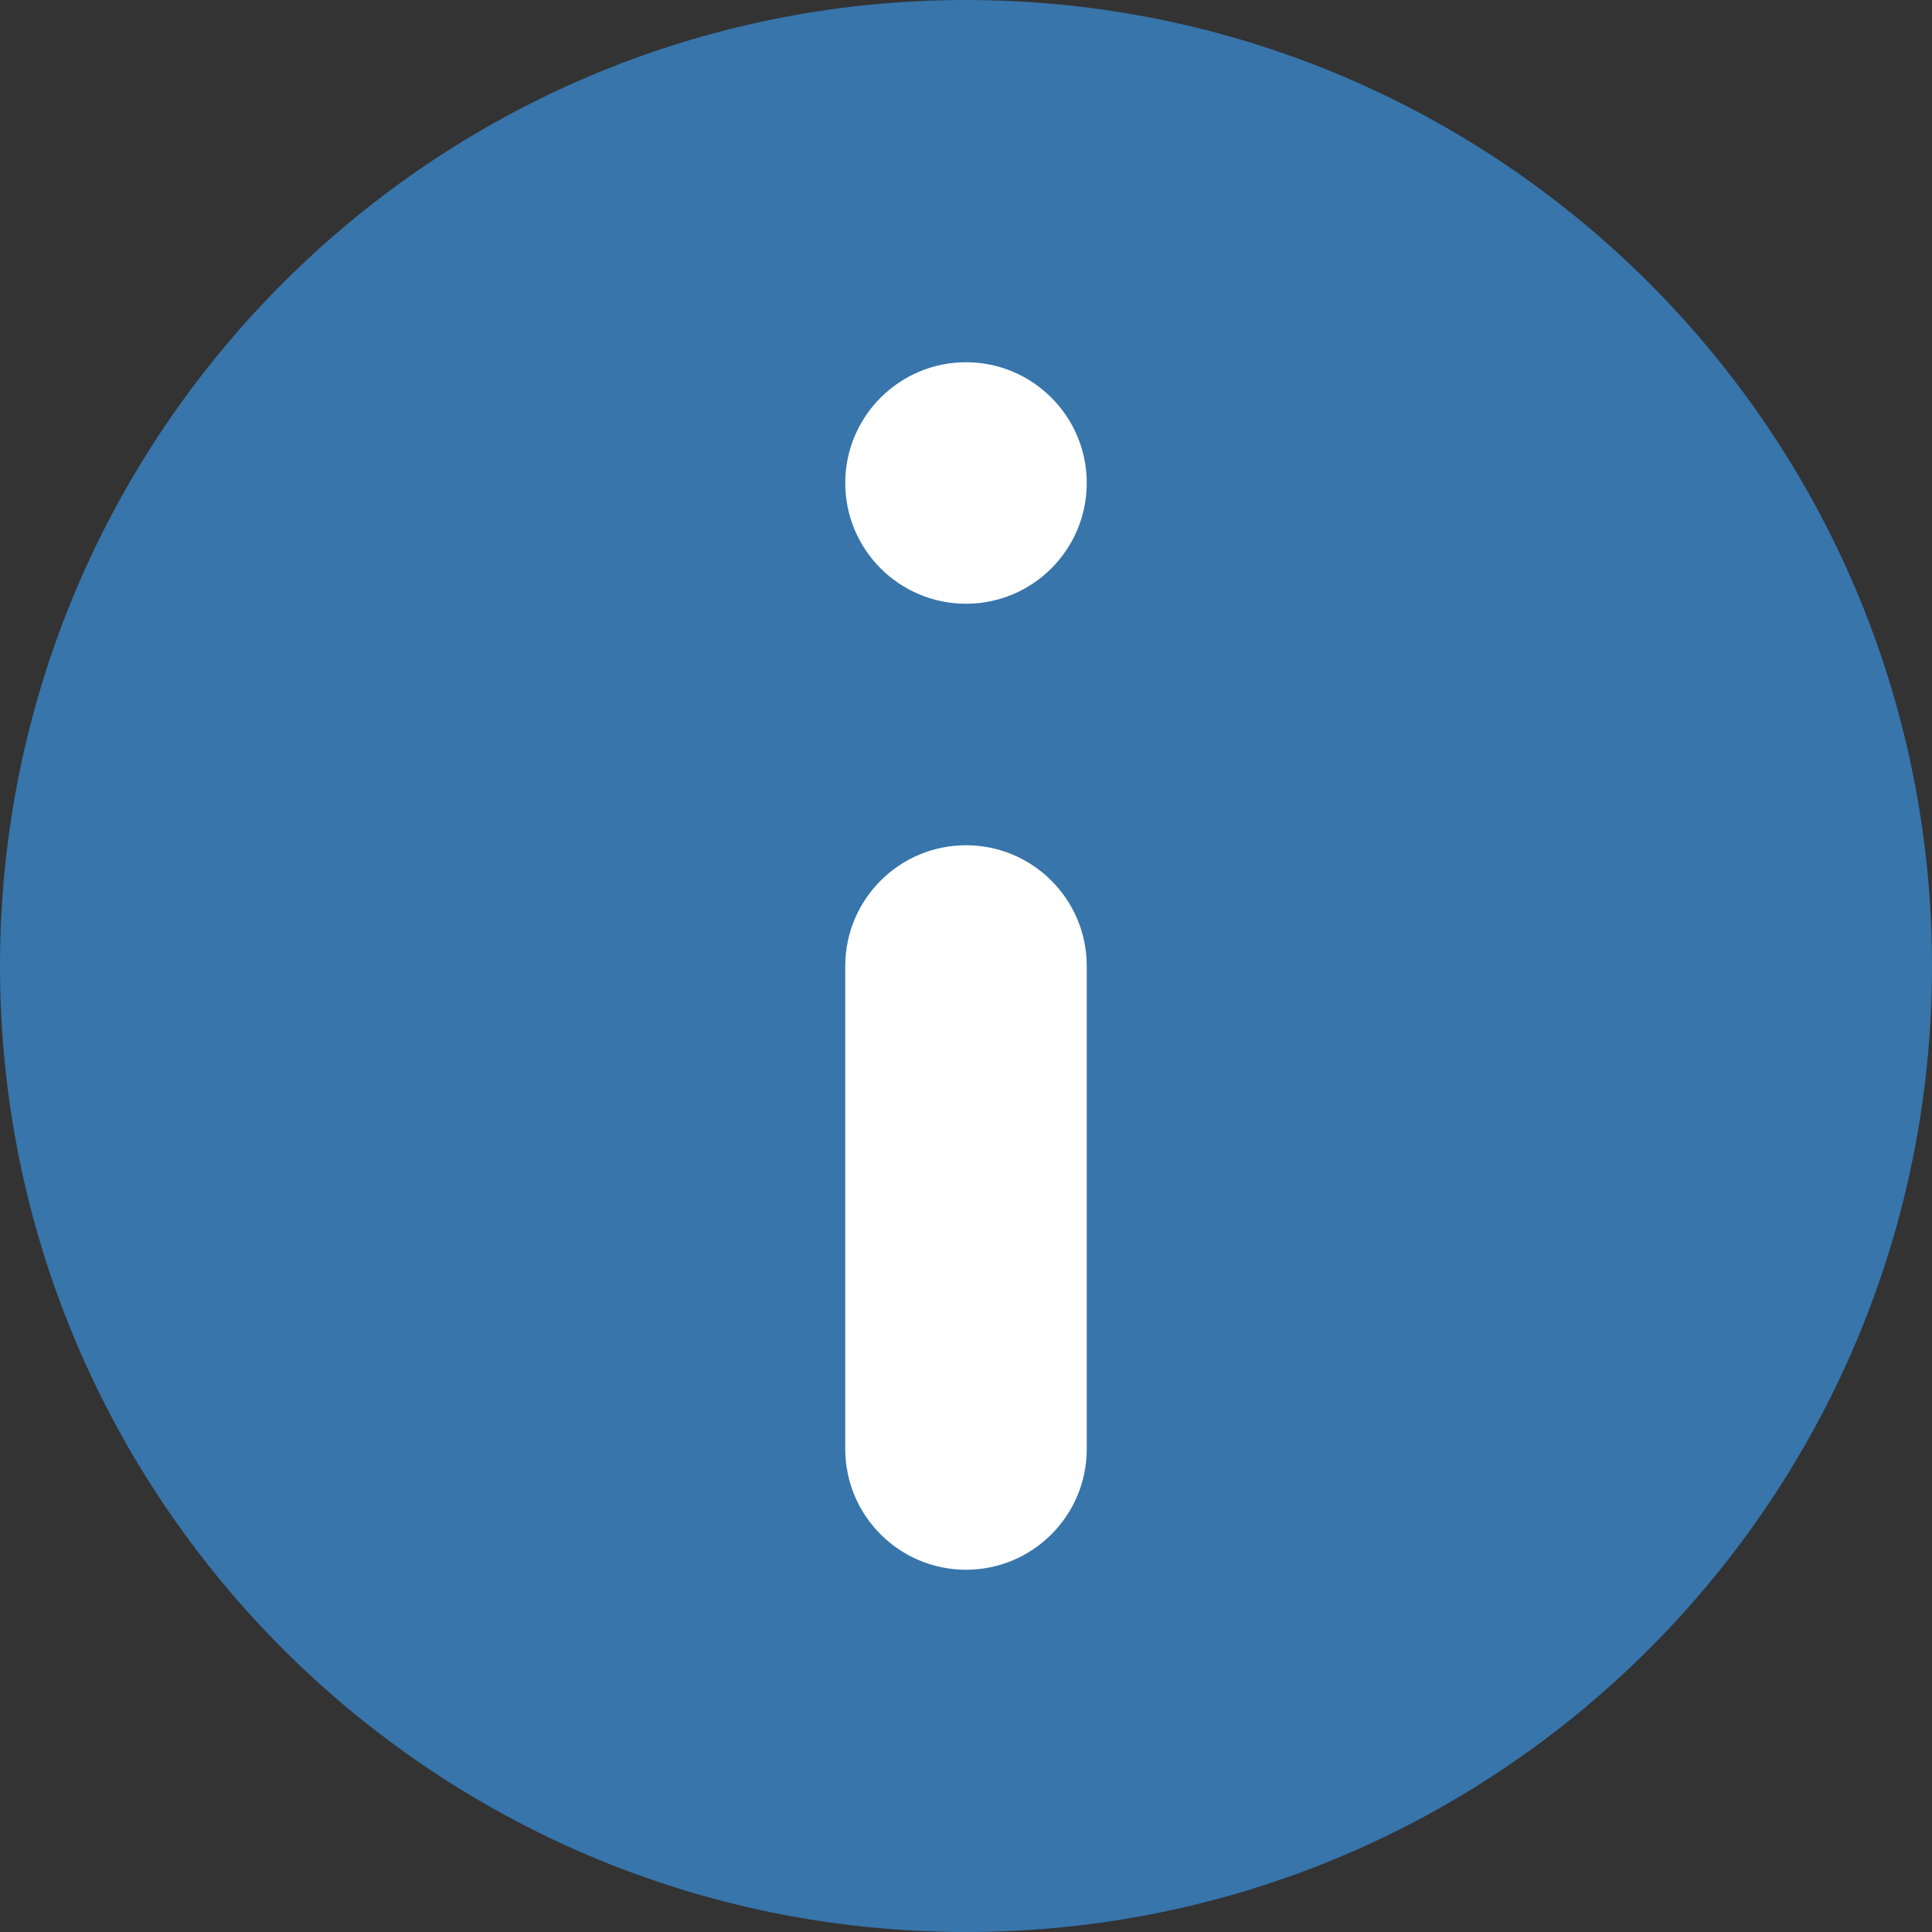 <svg width="16" height="16" viewBox="0 0 16 16" fill="none" xmlns="http://www.w3.org/2000/svg">
	<rect x="0" y="0" width="16" height="16" fill="#333333" stroke="none"/>
	<g id="instruction">
    <path d="M8 16C12.418 16 16 12.418 16 8C16 3.582 12.418 0 8 0C3.582 0 0 3.582 0 8C0 12.418 3.582 16 8 16Z" fill="#3775AB"/>
    <path fill-rule="evenodd" clip-rule="evenodd" d="M8 3C7.448 3 7 3.448 7 4C7 4.552 7.448 5 8 5C8.552 5 9 4.552 9 4C9 3.448 8.552 3 8 3ZM8 7C7.448 7 7 7.448 7 8V12C7 12.552 7.448 13 8 13C8.552 13 9 12.552 9 12V8C9 7.448 8.552 7 8 7Z" fill="white"/>
  </g>
</svg>
